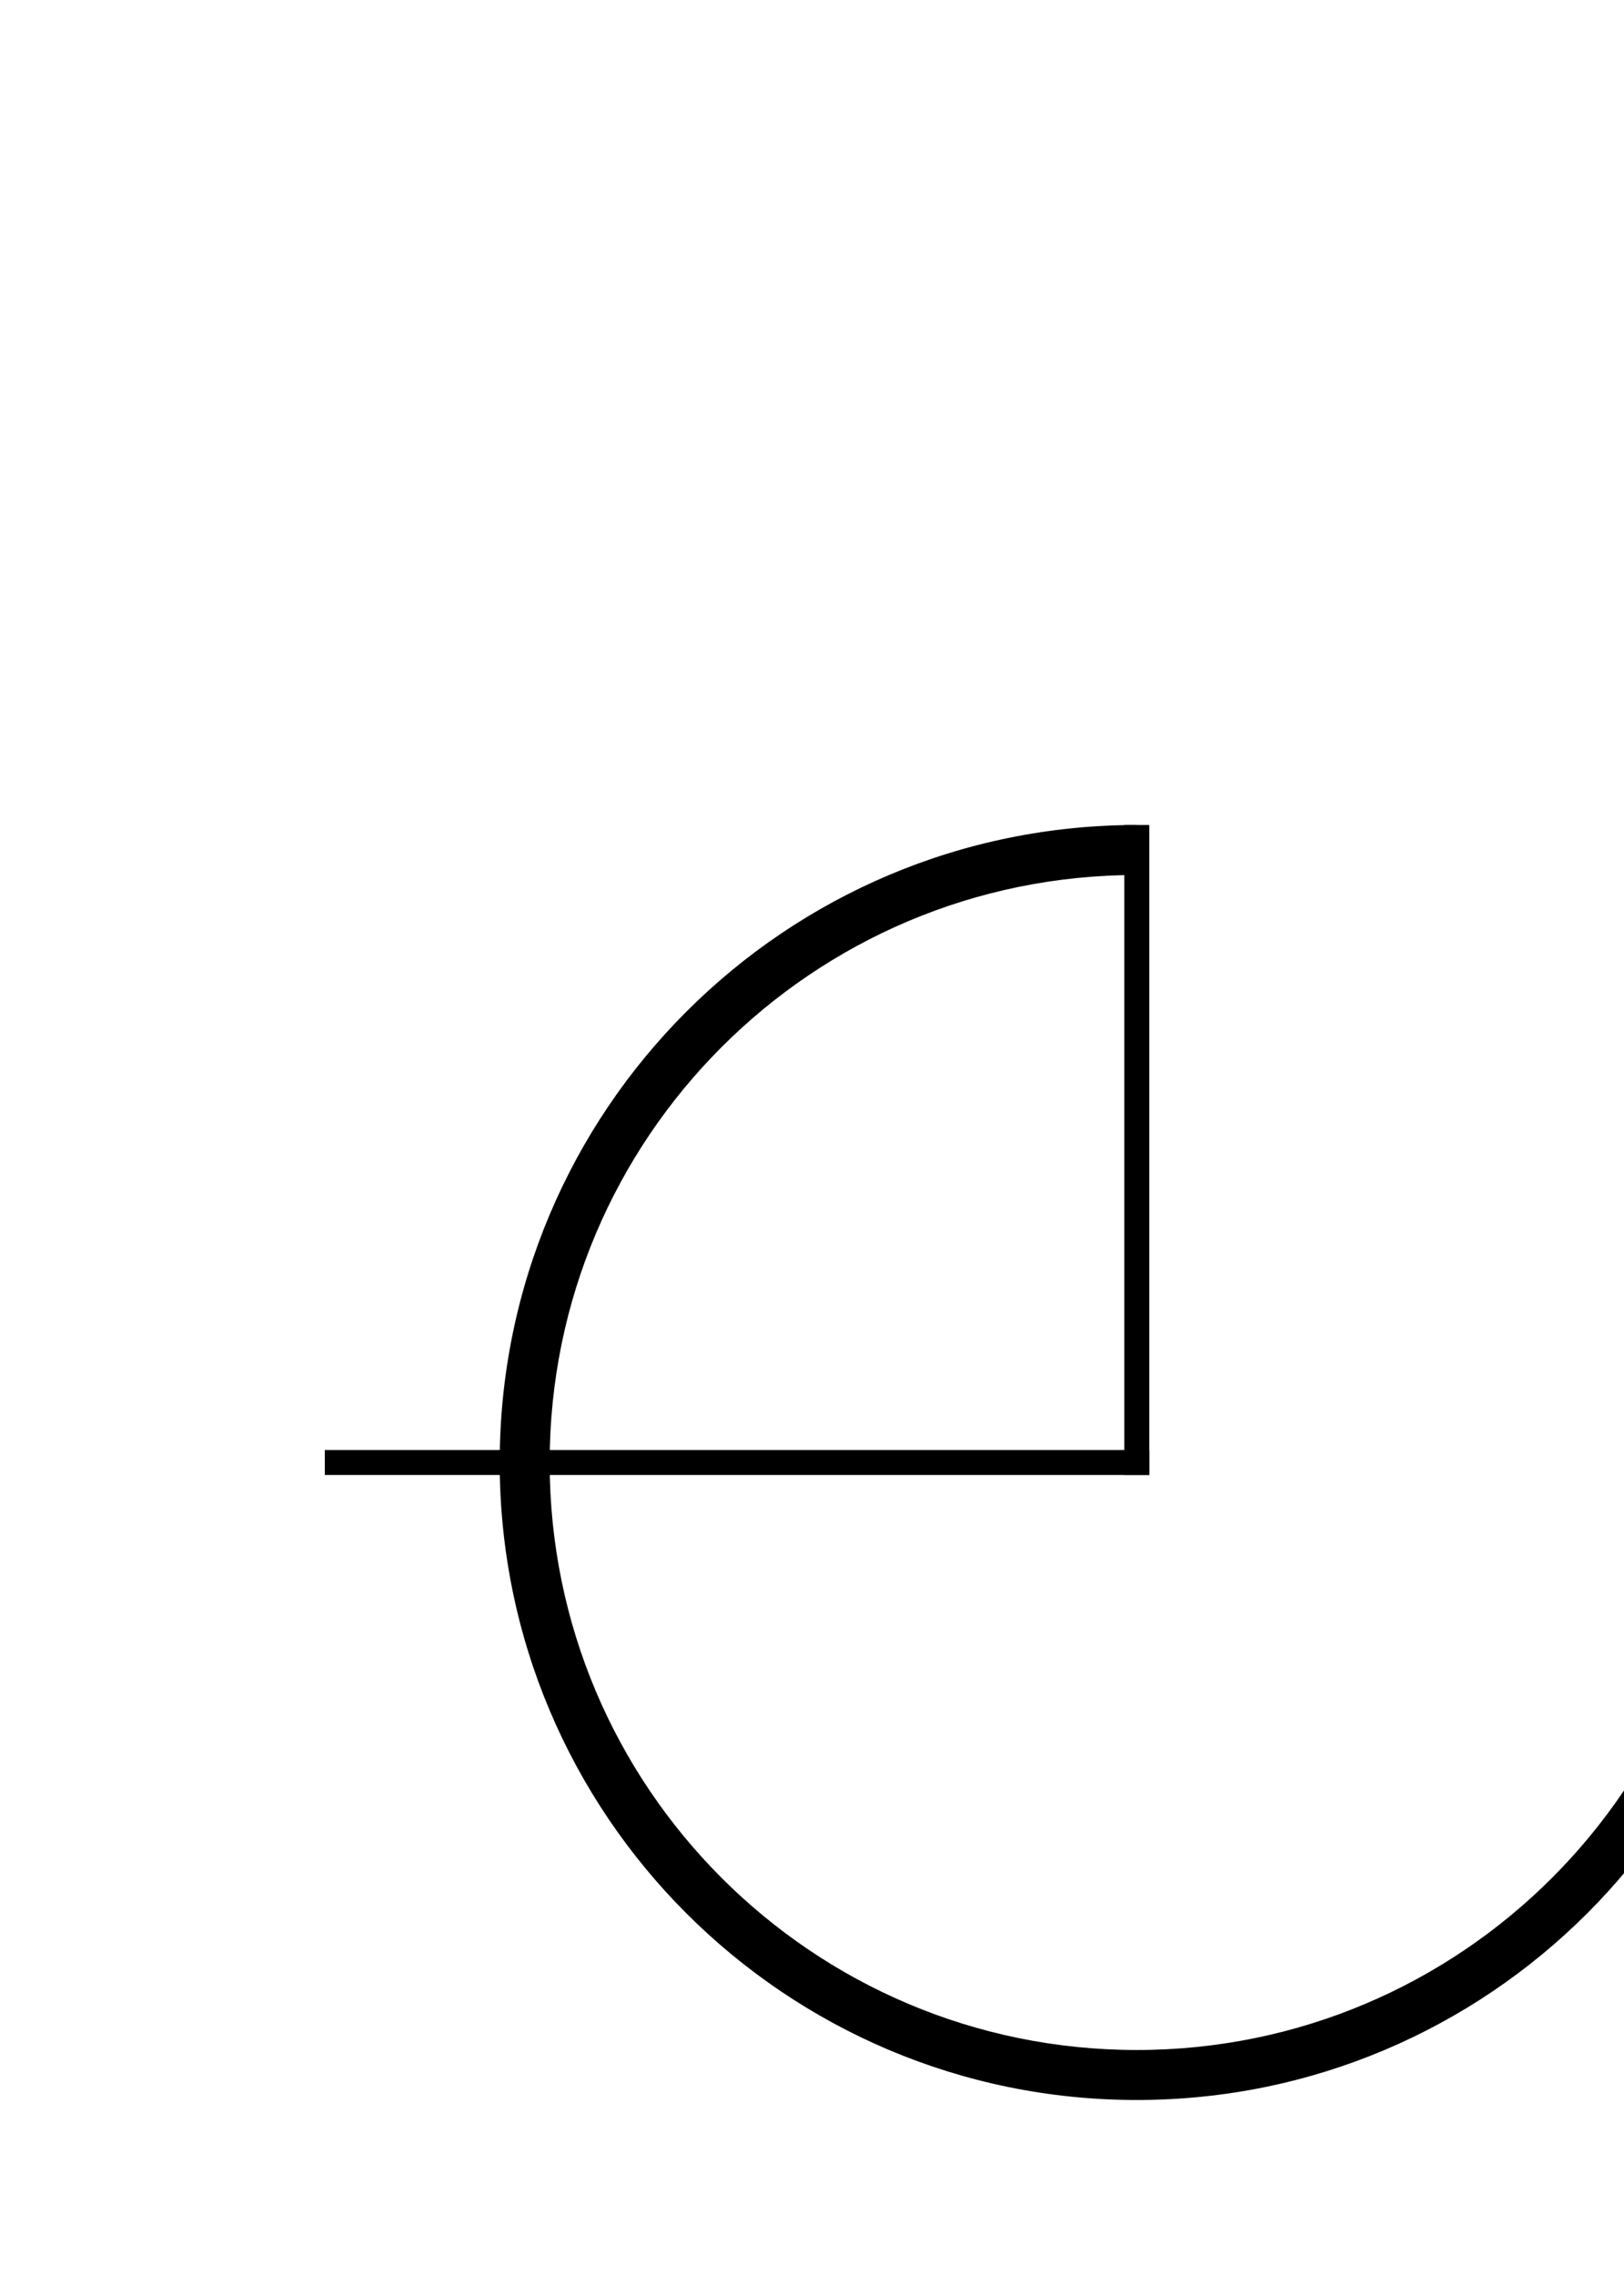 <?xml version='1.0' encoding='ASCII' standalone='yes'?>
<svg xmlns="http://www.w3.org/2000/svg" xmlns:xlink="http://www.w3.org/1999/xlink" version="1.1" width="65.0px" viewBox="0 0 65.0 91.0" height="91.0px">
  <g>
    <g transform=" rotate(90 32.5 45.5)"><g clip-path="url(#clip0_53_202)">
<path fill-rule="evenodd" clip-rule="evenodd" d="M69 32.5C69 19.521 58.479 9 45.5 9V7C59.583 7 71 18.417 71 32.5C71 46.583 59.583 58 45.5 58C31.417 58 20 46.583 20 32.5H22C22 45.479 32.521 56 45.5 56C58.479 56 69 45.479 69 32.5Z" fill="black"/>
<path fill-rule="evenodd" clip-rule="evenodd" d="M46 33L20 33L20 32L46 32V33Z" fill="black"/>
<path fill-rule="evenodd" clip-rule="evenodd" d="M45 65L45 32L46 32L46 65H45Z" fill="black"/>
<path fill-rule="evenodd" clip-rule="evenodd" d="M46 0V9H45V4.37115e-08L46 0Z" fill="black"/>
</g>
<defs>
<clipPath id="clip0_53_202">
<rect width="91" height="65" fill="white"/>
</clipPath>
</defs>
</g>
  </g>
</svg>
